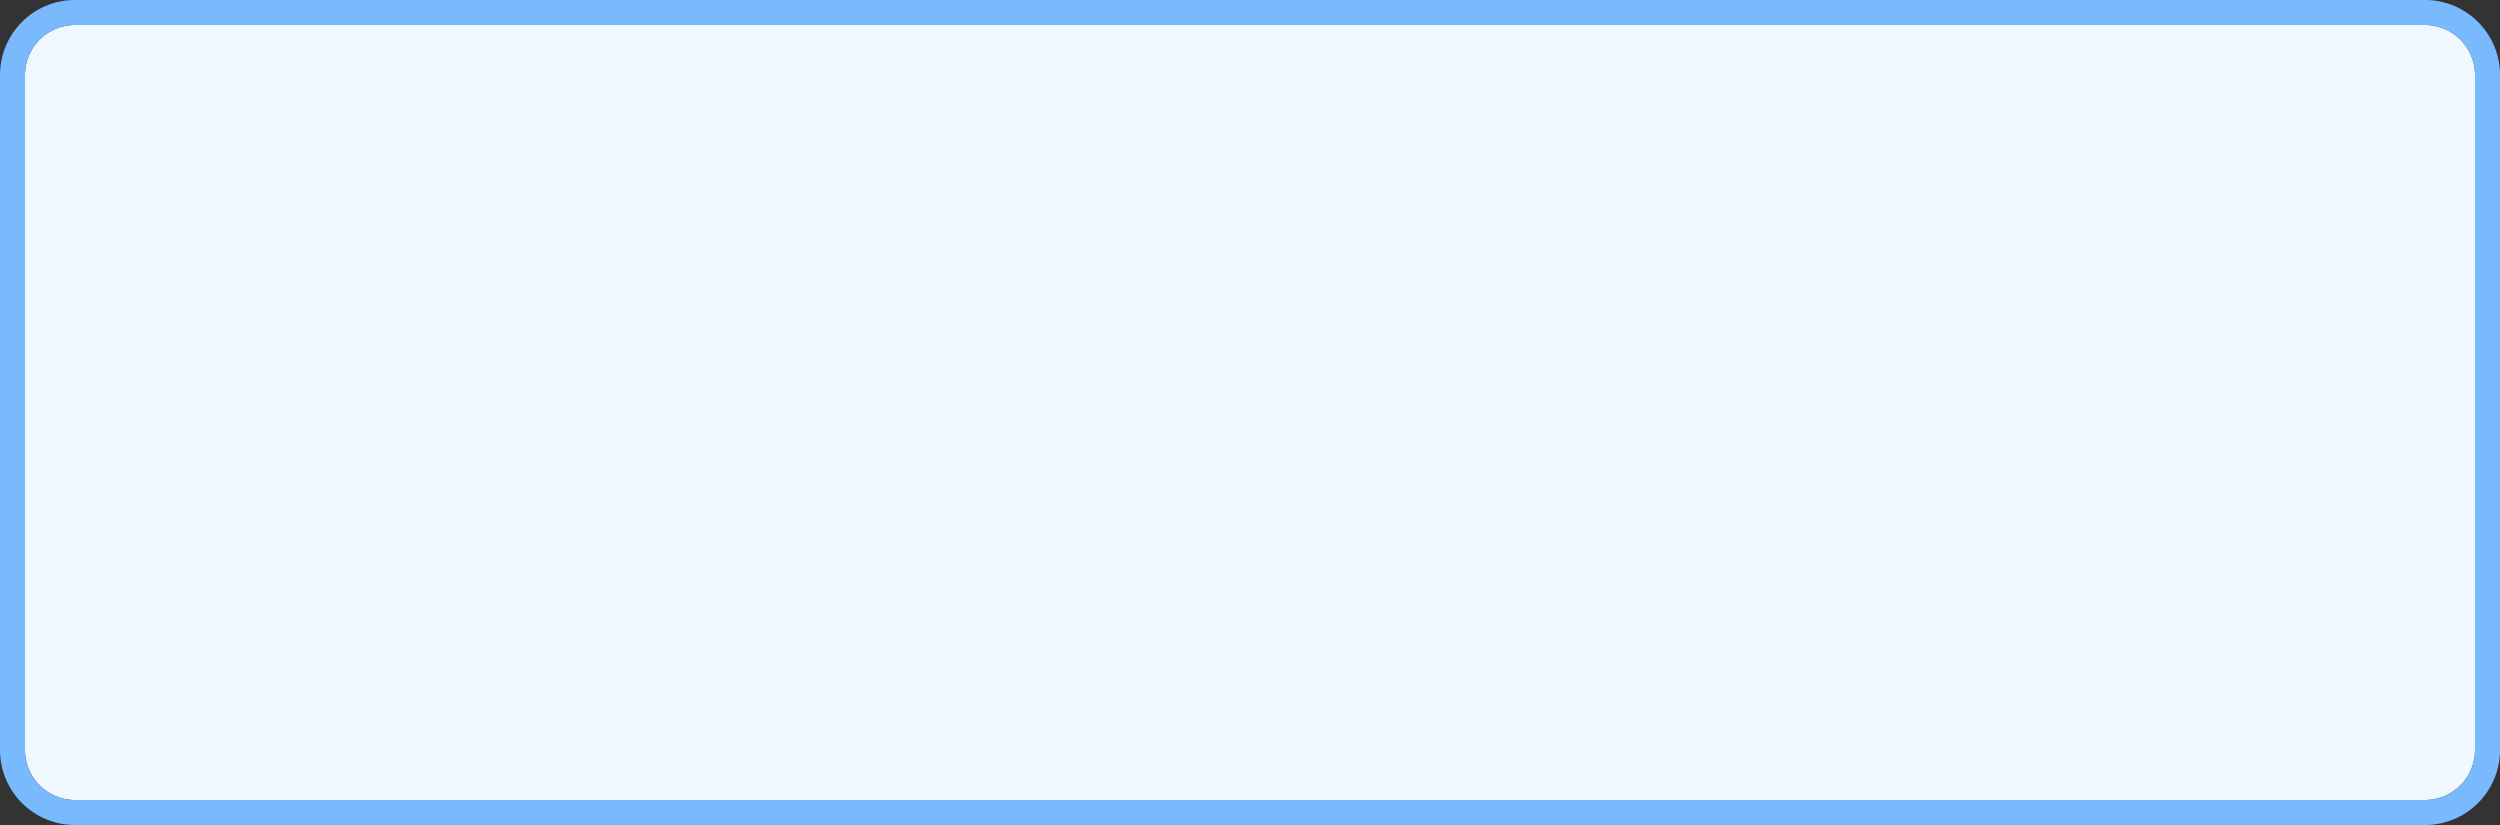 ﻿<?xml version="1.0" encoding="utf-8"?>
<svg version="1.1" xmlns:xlink="http://www.w3.org/1999/xlink" width="100px" height="33px" xmlns="http://www.w3.org/2000/svg">
  <rect width="100%" height="100%" fill="#333333" stroke="none"/>
  <g transform="matrix(1 0 0 1 -603 -680 )">
    <path d="M 604 683  A 2 2 0 0 1 606 681 L 700 681  A 2 2 0 0 1 702 683 L 702 710  A 2 2 0 0 1 700 712 L 606 712  A 2 2 0 0 1 604 710 L 604 683  Z " fill-rule="nonzero" fill="#f0f7ff" stroke="none" />
    <path d="M 603.5 683  A 2.5 2.5 0 0 1 606 680.5 L 700 680.5  A 2.5 2.5 0 0 1 702.5 683 L 702.5 710  A 2.5 2.5 0 0 1 700 712.5 L 606 712.5  A 2.5 2.5 0 0 1 603.5 710 L 603.5 683  Z " stroke-width="1" stroke="#7abbff" fill="none" stroke-opacity="0.996" />
  </g>
</svg>
